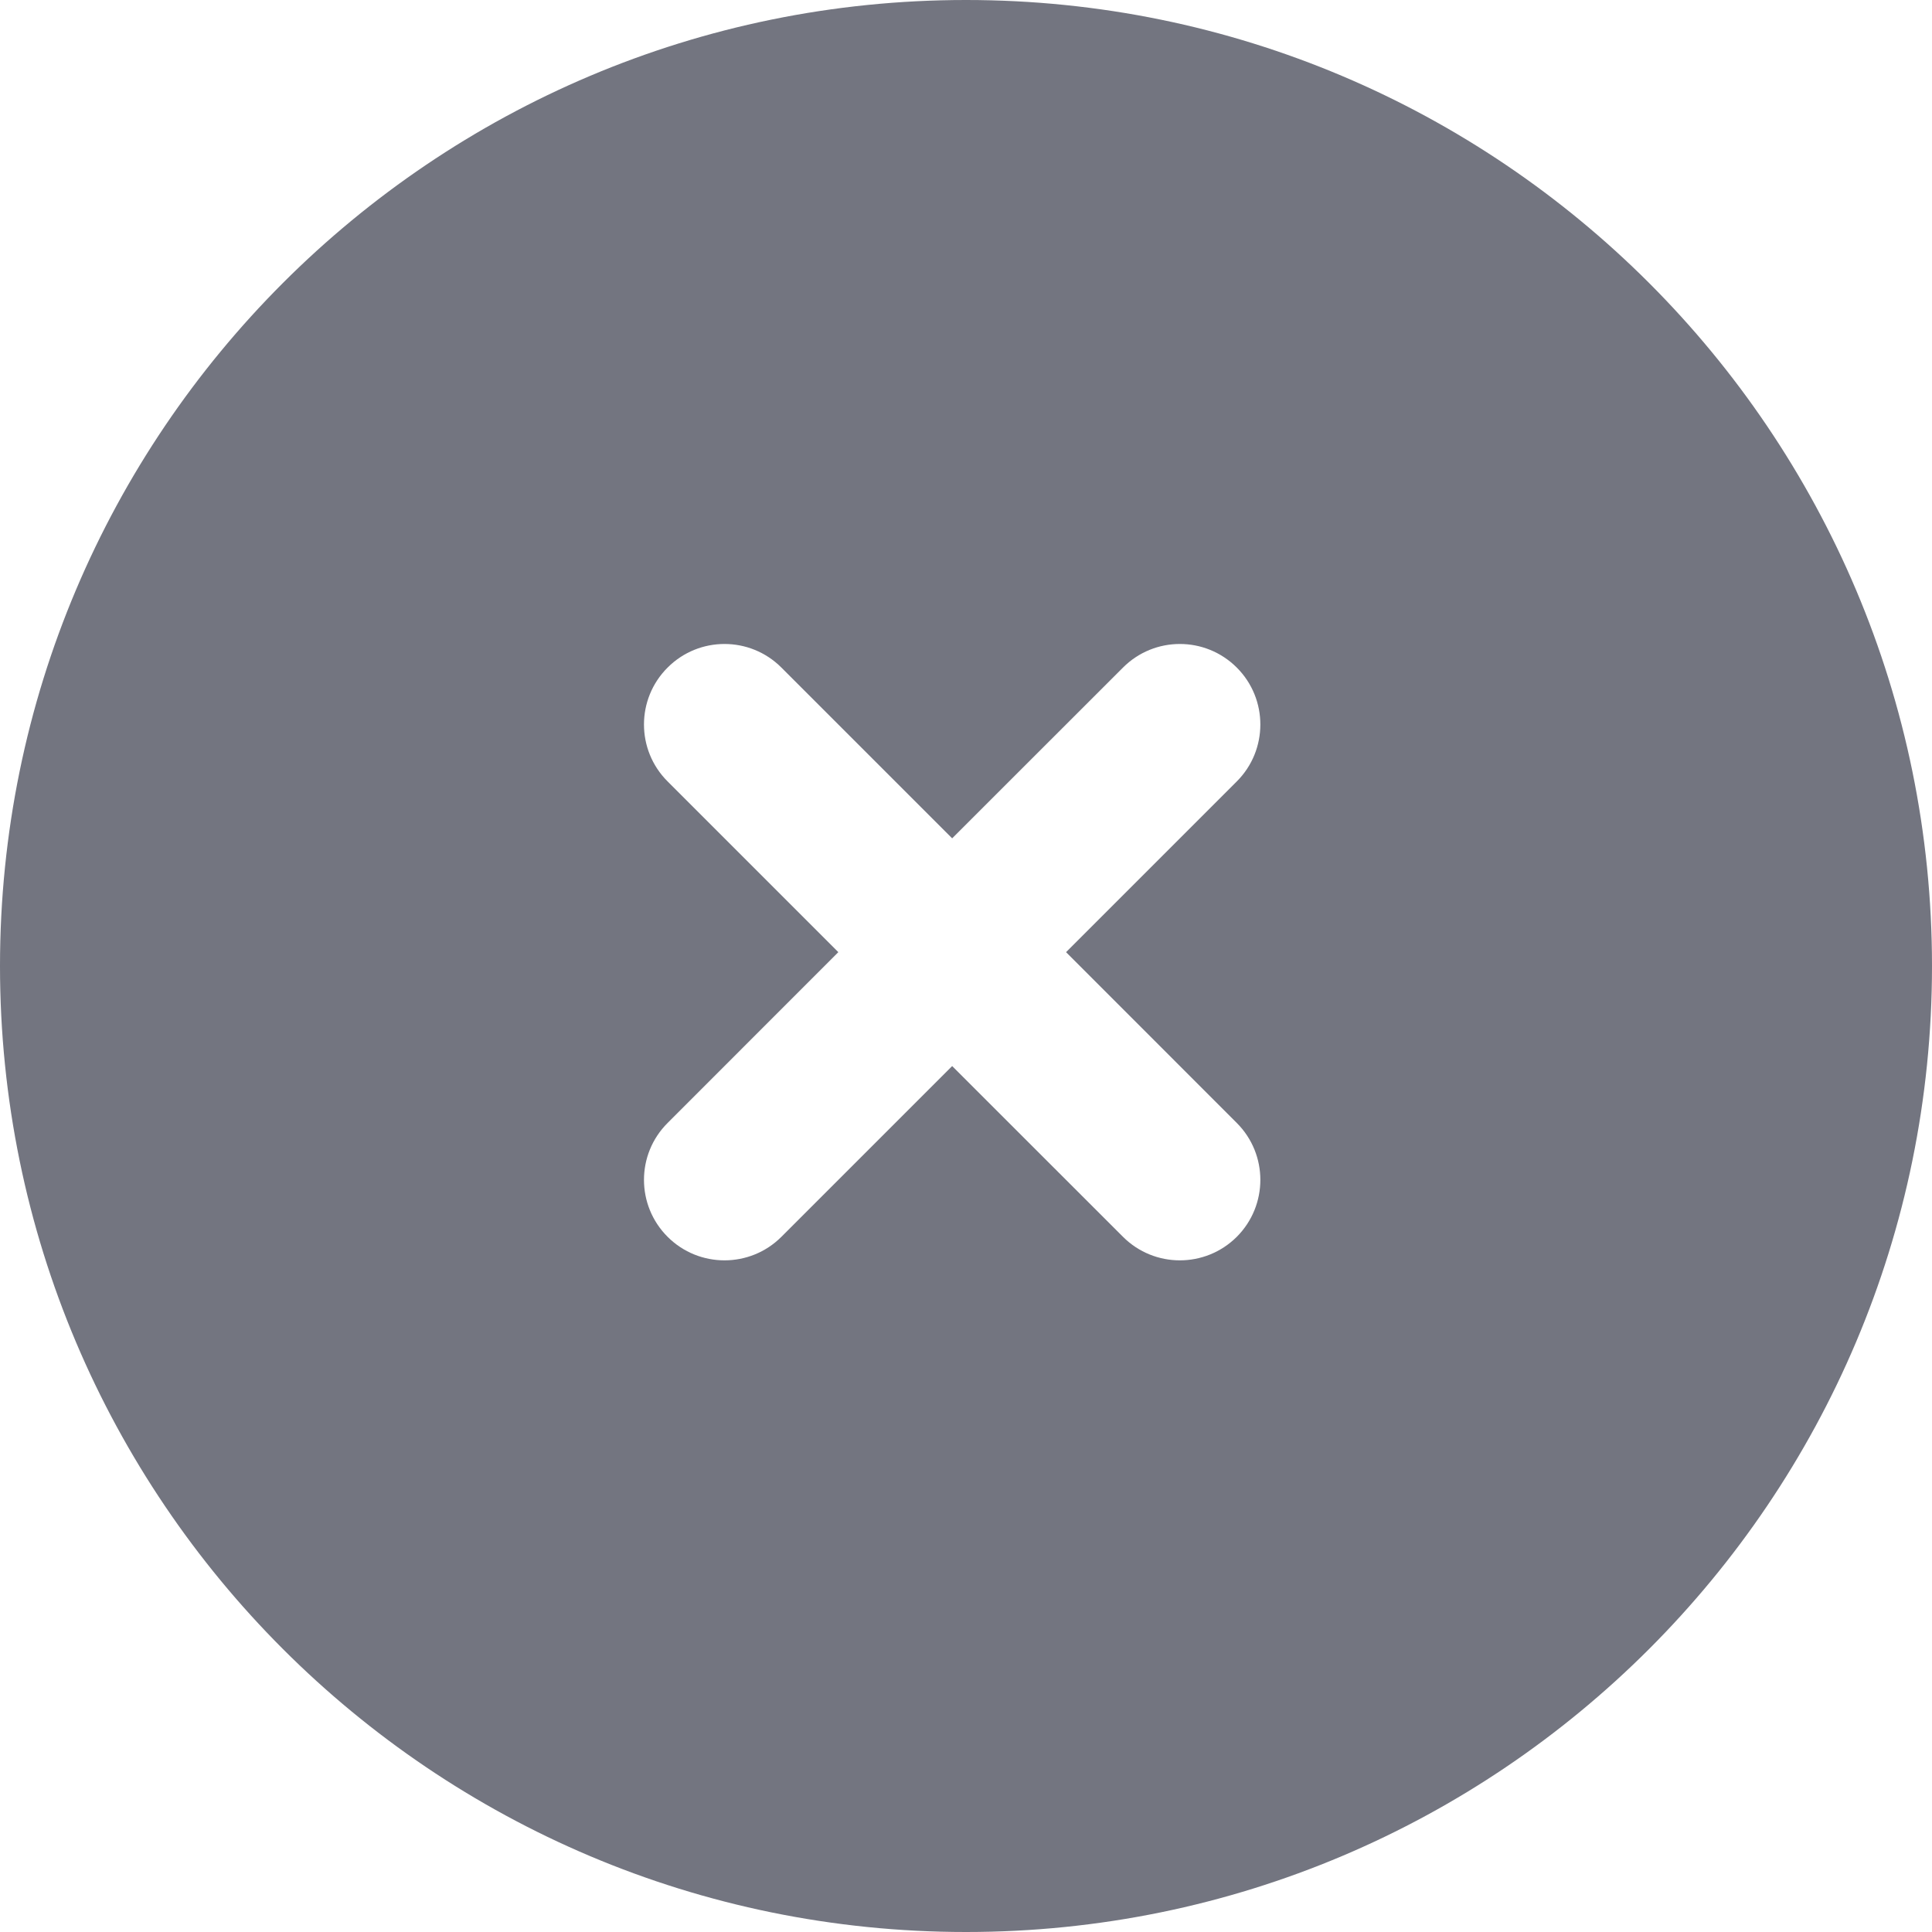 <?xml version="1.0" encoding="UTF-8"?>
<svg width="24px" height="24px" viewBox="0 0 24 24" version="1.1" xmlns="http://www.w3.org/2000/svg">
    <!-- Generator: Sketch 46.2 (44496) - http://www.bohemiancoding.com/sketch -->
    <title>ic_clear</title>
    <desc>Created with Sketch.</desc>
    <defs></defs>
    <g id="Allerts" stroke="none" stroke-width="1" fill="none" fill-rule="evenodd">
        <g id="Allerts-list" transform="translate(-556, -269)" fill="#737580">
            <g id="List" transform="translate(250, 233)">
                <path d="M319.243,47.828 L321.364,45.707 C321.754,45.317 321.754,44.683 321.364,44.293 C320.973,43.902 320.34,43.902 319.95,44.293 L317.828,46.414 L315.707,44.293 C315.317,43.902 314.683,43.902 314.293,44.293 C313.902,44.683 313.902,45.317 314.293,45.707 L316.414,47.828 L314.293,49.95 C313.902,50.34 313.902,50.973 314.293,51.364 C314.683,51.754 315.317,51.754 315.707,51.364 L317.828,49.243 L319.95,51.364 C320.34,51.754 320.973,51.754 321.364,51.364 C321.754,50.973 321.754,50.34 321.364,49.95 L319.243,47.828 Z M318,60 C311.373,60 306,54.627 306,48 C306,41.373 311.373,36 318,36 C324.627,36 330,41.373 330,48 C330,54.627 324.627,60 318,60 Z" id="ic_clear"></path>
            </g>
        </g>
    </g>
</svg>
